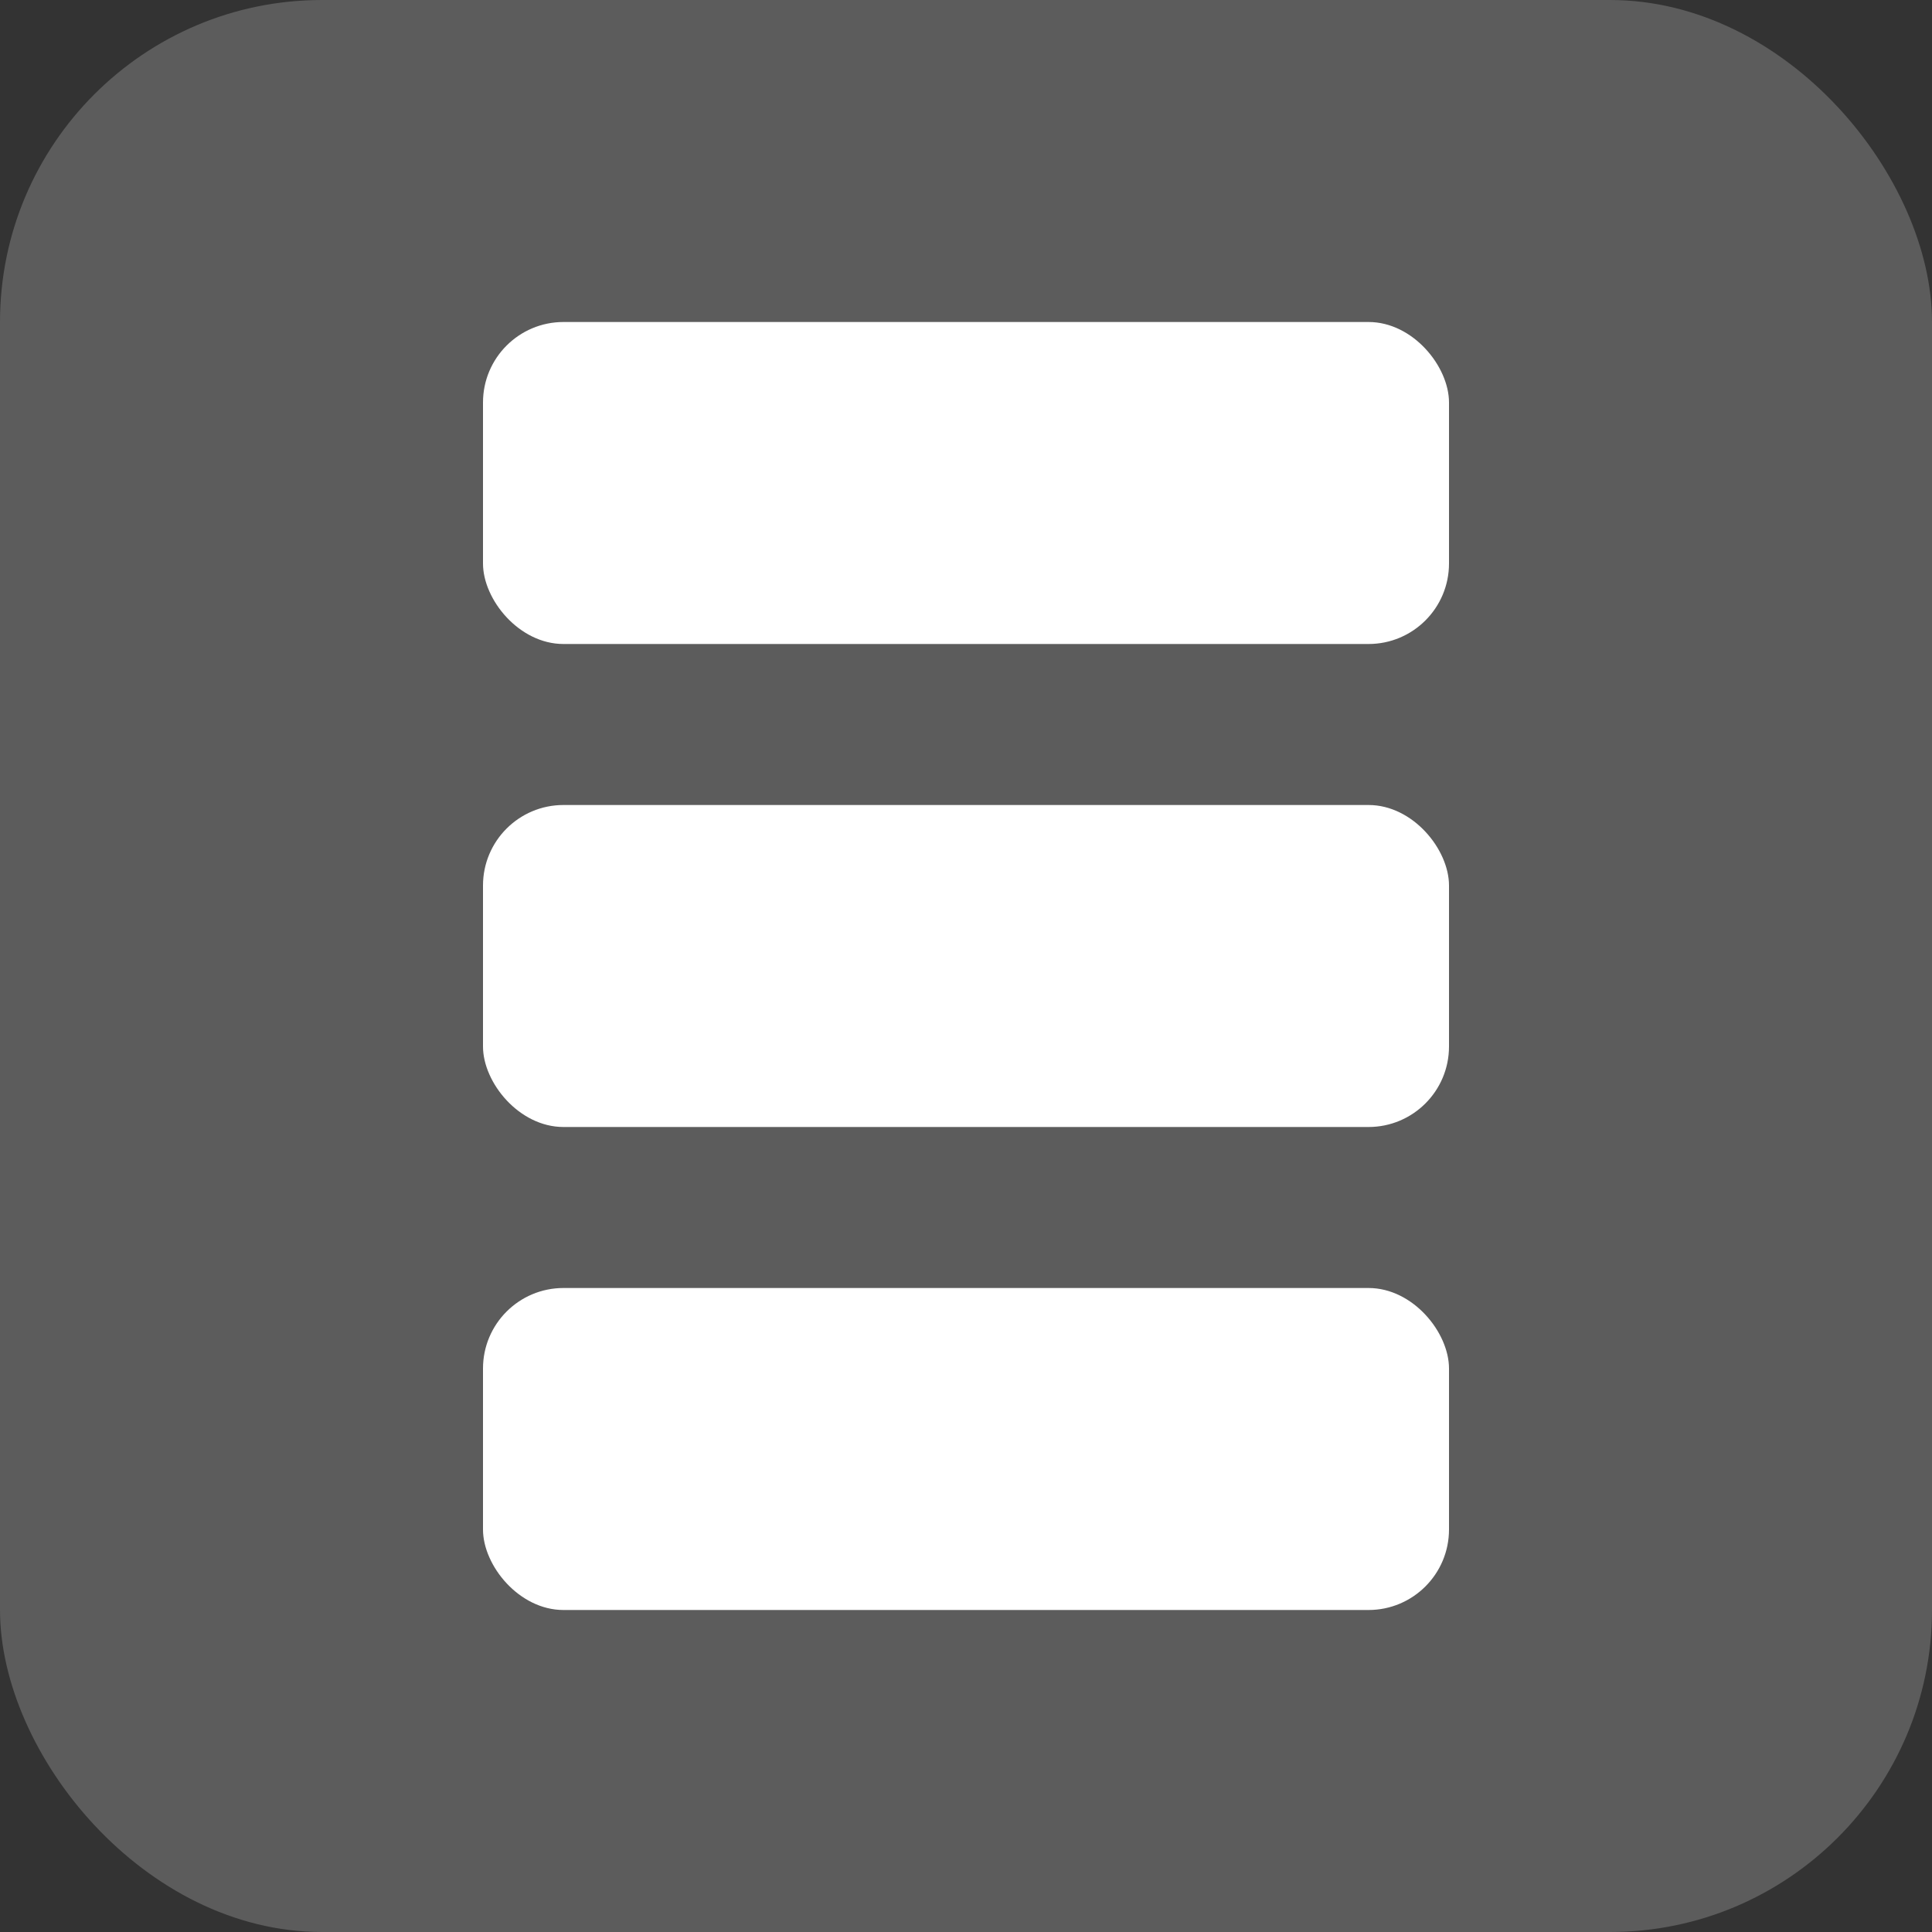 <svg xmlns="http://www.w3.org/2000/svg" width="24" height="24" viewBox="0 0 24 24">
    <rect x="0" y="0" width="24" height="24" fill="#333333" stroke="none"/>
    <g fill="none" fill-rule="evenodd">
        <g fill="#FFF">
            <g transform="translate(-3021 -1275) translate(3021 1275)">
                <rect width="24" height="24" fill-opacity=".2" rx="4"/>
                <rect width="12" height="4" x="6" y="4" rx="1"/>
                <rect width="12" height="4" x="6" y="10" rx="1"/>
                <rect width="12" height="4" x="6" y="16" rx="1"/>
            </g>
        </g>
    </g>
</svg>
